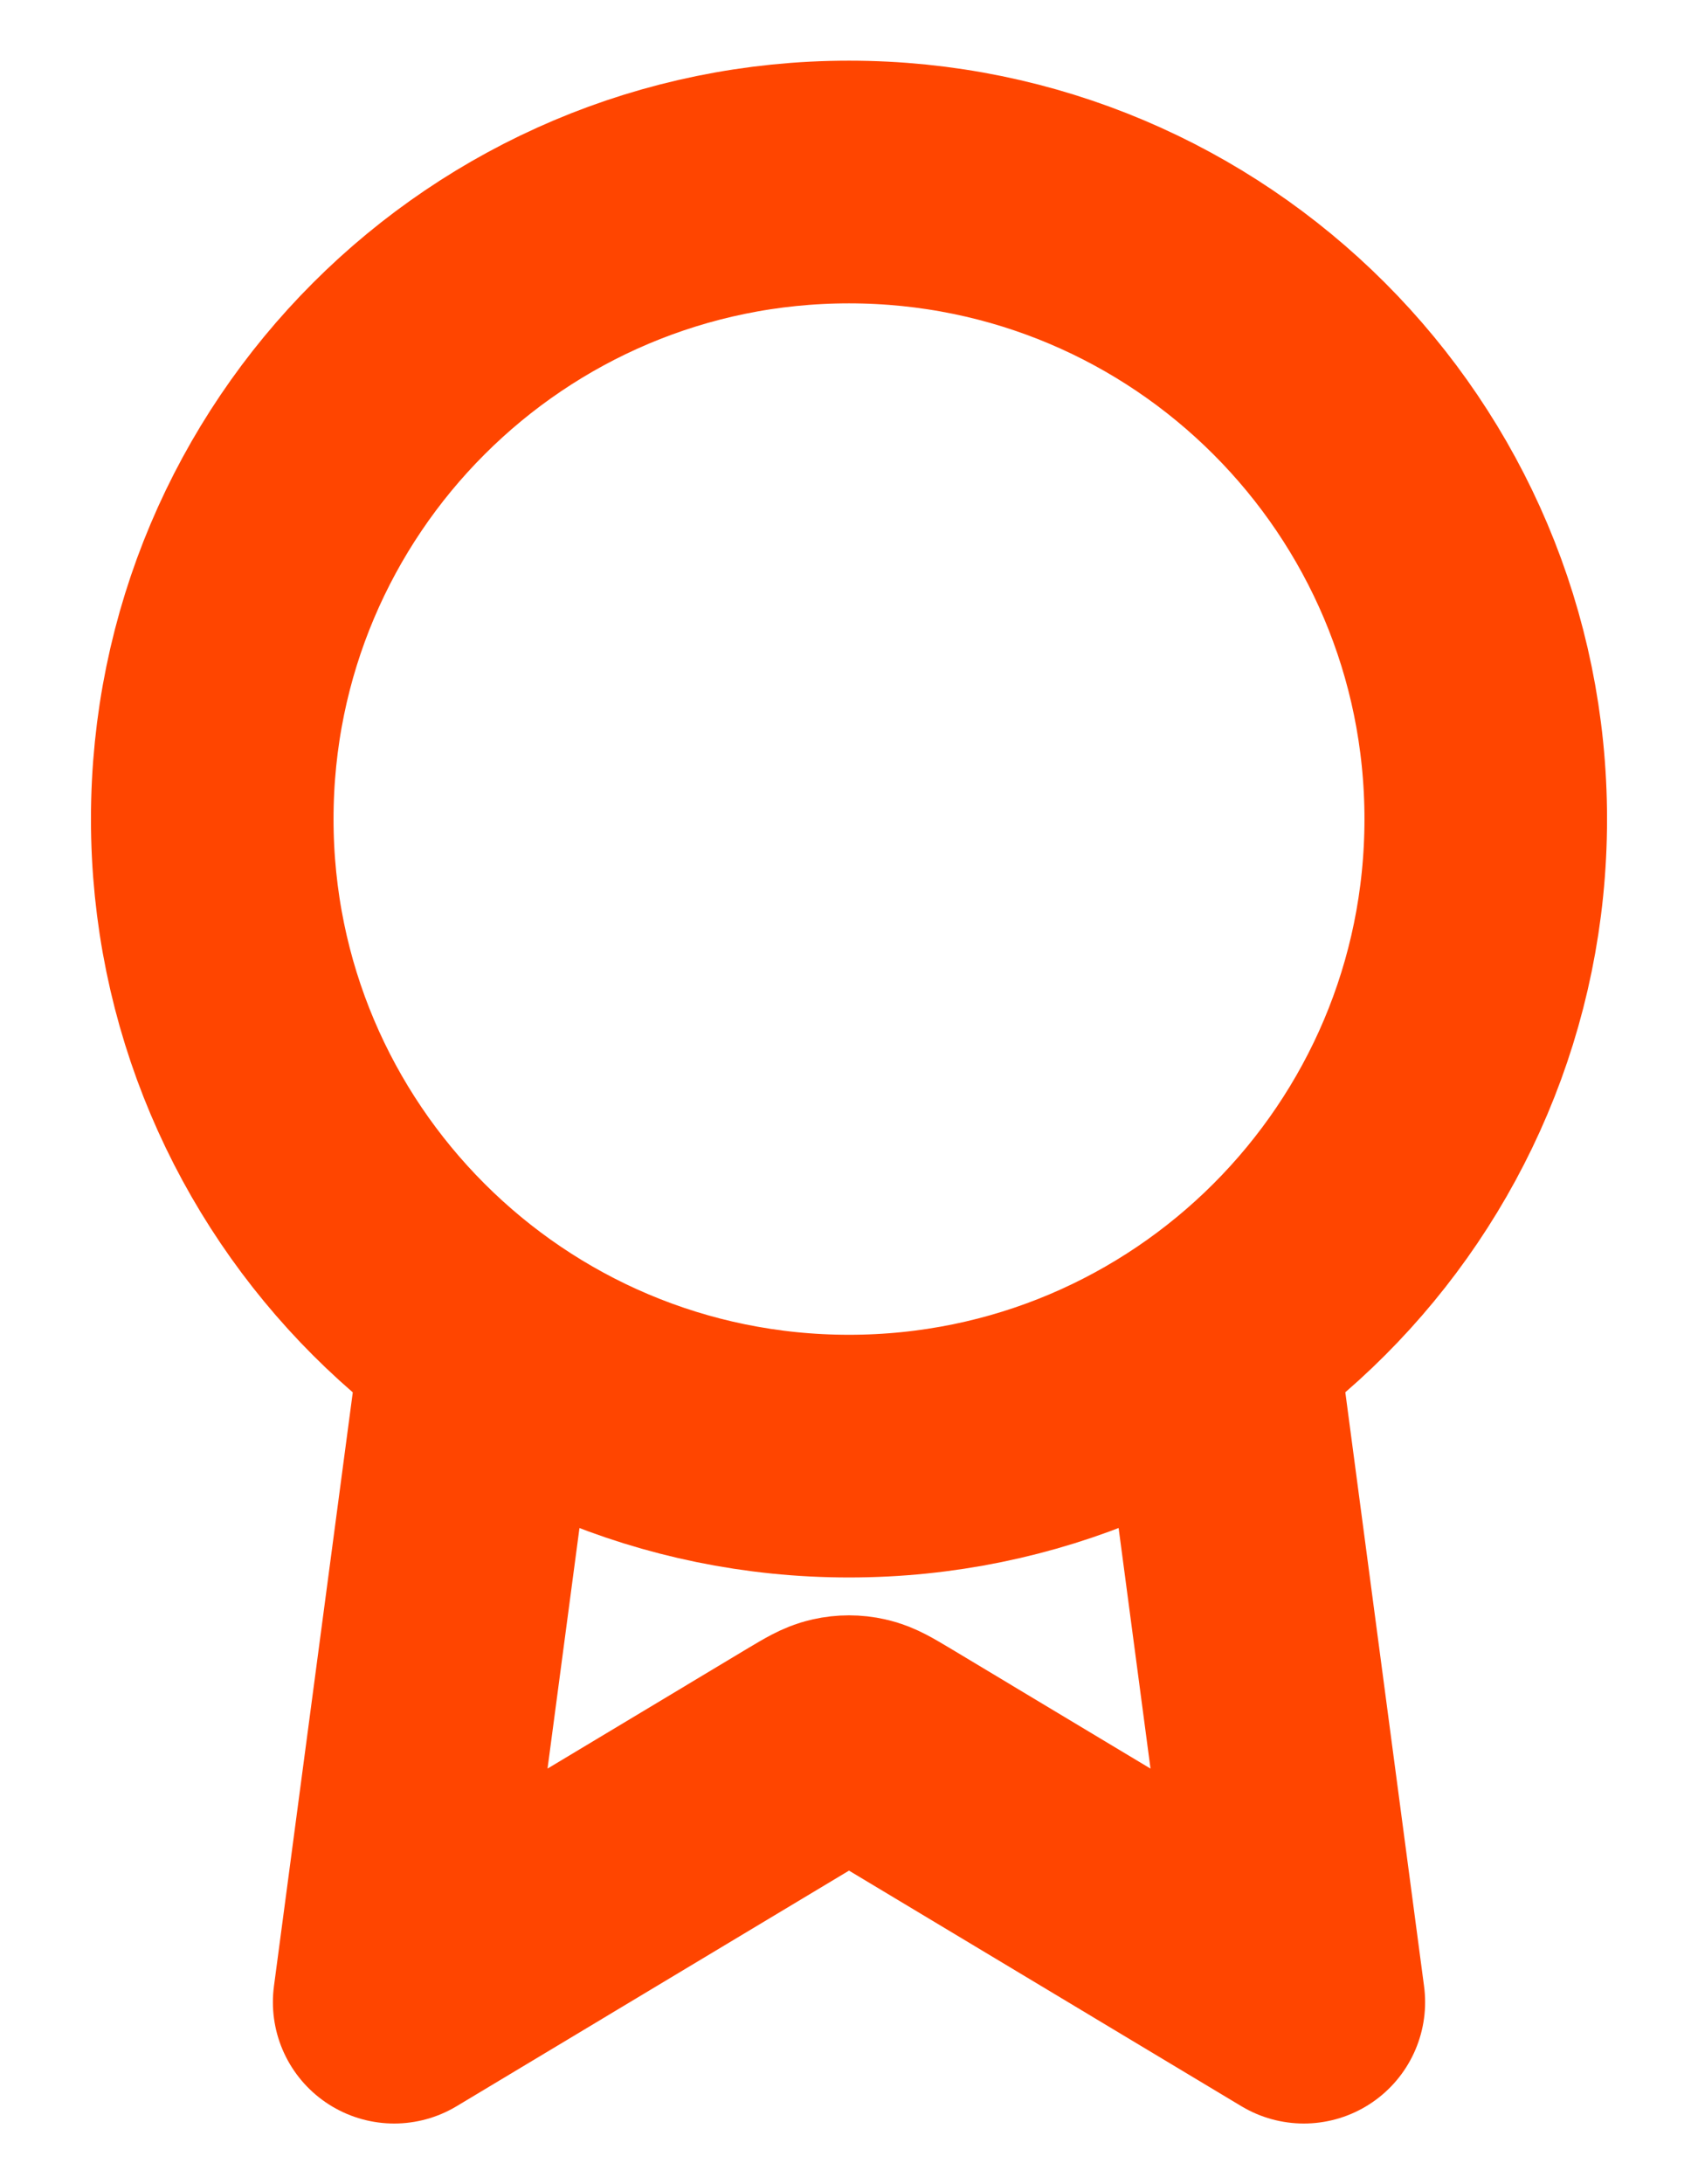 <svg width="14" height="18" viewBox="0 0 14 18" fill="none" xmlns="http://www.w3.org/2000/svg">
<path d="M3.975 11.041L3.25 16.5L6.691 14.435C6.804 14.368 6.86 14.334 6.92 14.321C6.973 14.309 7.027 14.309 7.08 14.321C7.14 14.334 7.196 14.368 7.309 14.435L10.75 16.5L10.026 11.041M12.25 6.75C12.25 9.649 9.899 12 7 12C4.101 12 1.75 9.649 1.75 6.75C1.75 3.851 4.101 1.5 7 1.5C9.899 1.5 12.25 3.851 12.25 6.75Z" stroke="#FF4500" stroke-width="2" stroke-linecap="round" stroke-linejoin="round"/>
</svg>

